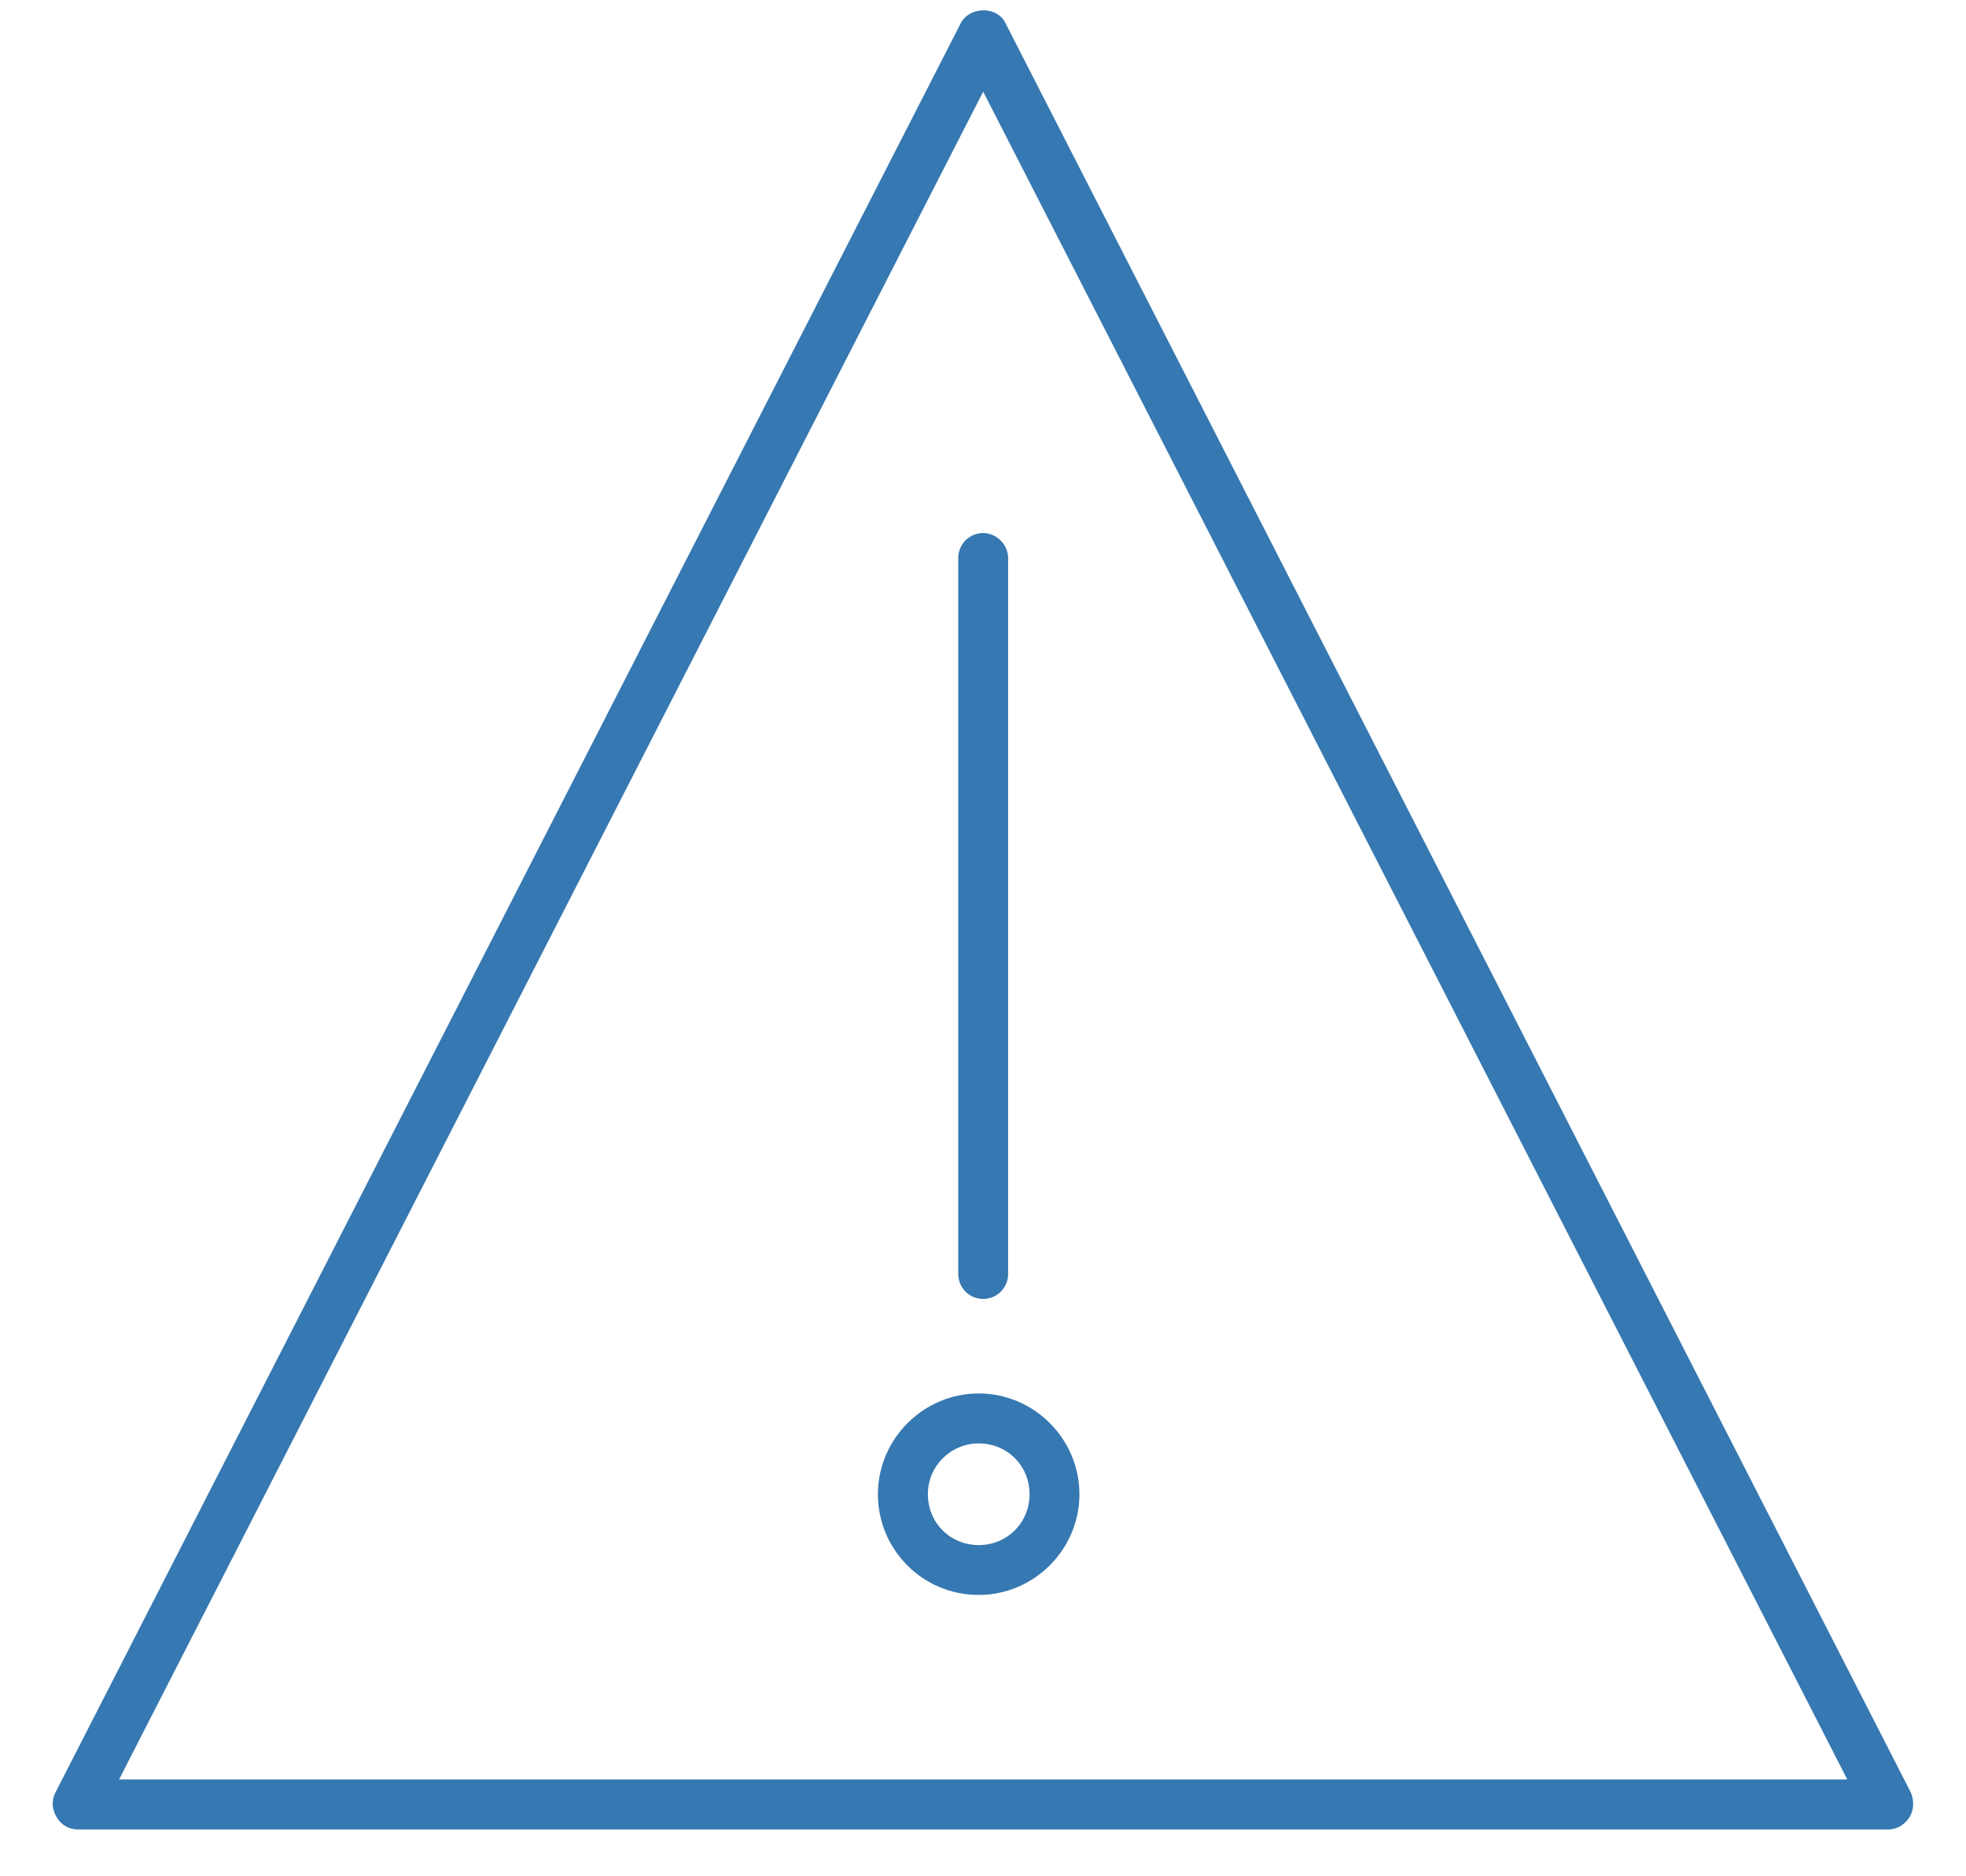 <svg width="22" height="21" viewBox="0 0 22 21" fill="none" xmlns="http://www.w3.org/2000/svg">
<path d="M21.141 20.476H0.873C0.773 20.476 0.683 20.426 0.633 20.336C0.583 20.256 0.573 20.147 0.623 20.057L10.752 0.258C10.852 0.068 11.162 0.068 11.251 0.258L21.38 20.057C21.42 20.147 21.42 20.246 21.37 20.336C21.32 20.416 21.231 20.476 21.131 20.476H21.141ZM1.332 19.917H20.672L11.002 1.026L1.332 19.917Z" fill="#3678B1"/>
<path d="M11.002 14.538C10.842 14.538 10.723 14.409 10.723 14.259V6.245C10.723 6.086 10.852 5.966 11.002 5.966C11.152 5.966 11.281 6.096 11.281 6.245V14.259C11.281 14.418 11.152 14.538 11.002 14.538Z" fill="#3678B1"/>
<path d="M10.952 17.851C10.323 17.851 9.824 17.343 9.824 16.724C9.824 16.105 10.333 15.596 10.952 15.596C11.571 15.596 12.079 16.105 12.079 16.724C12.079 17.343 11.571 17.851 10.952 17.851ZM10.952 16.155C10.643 16.155 10.383 16.404 10.383 16.724C10.383 17.043 10.633 17.293 10.952 17.293C11.271 17.293 11.521 17.043 11.521 16.724C11.521 16.404 11.271 16.155 10.952 16.155Z" fill="#3678B1"/>
</svg>
